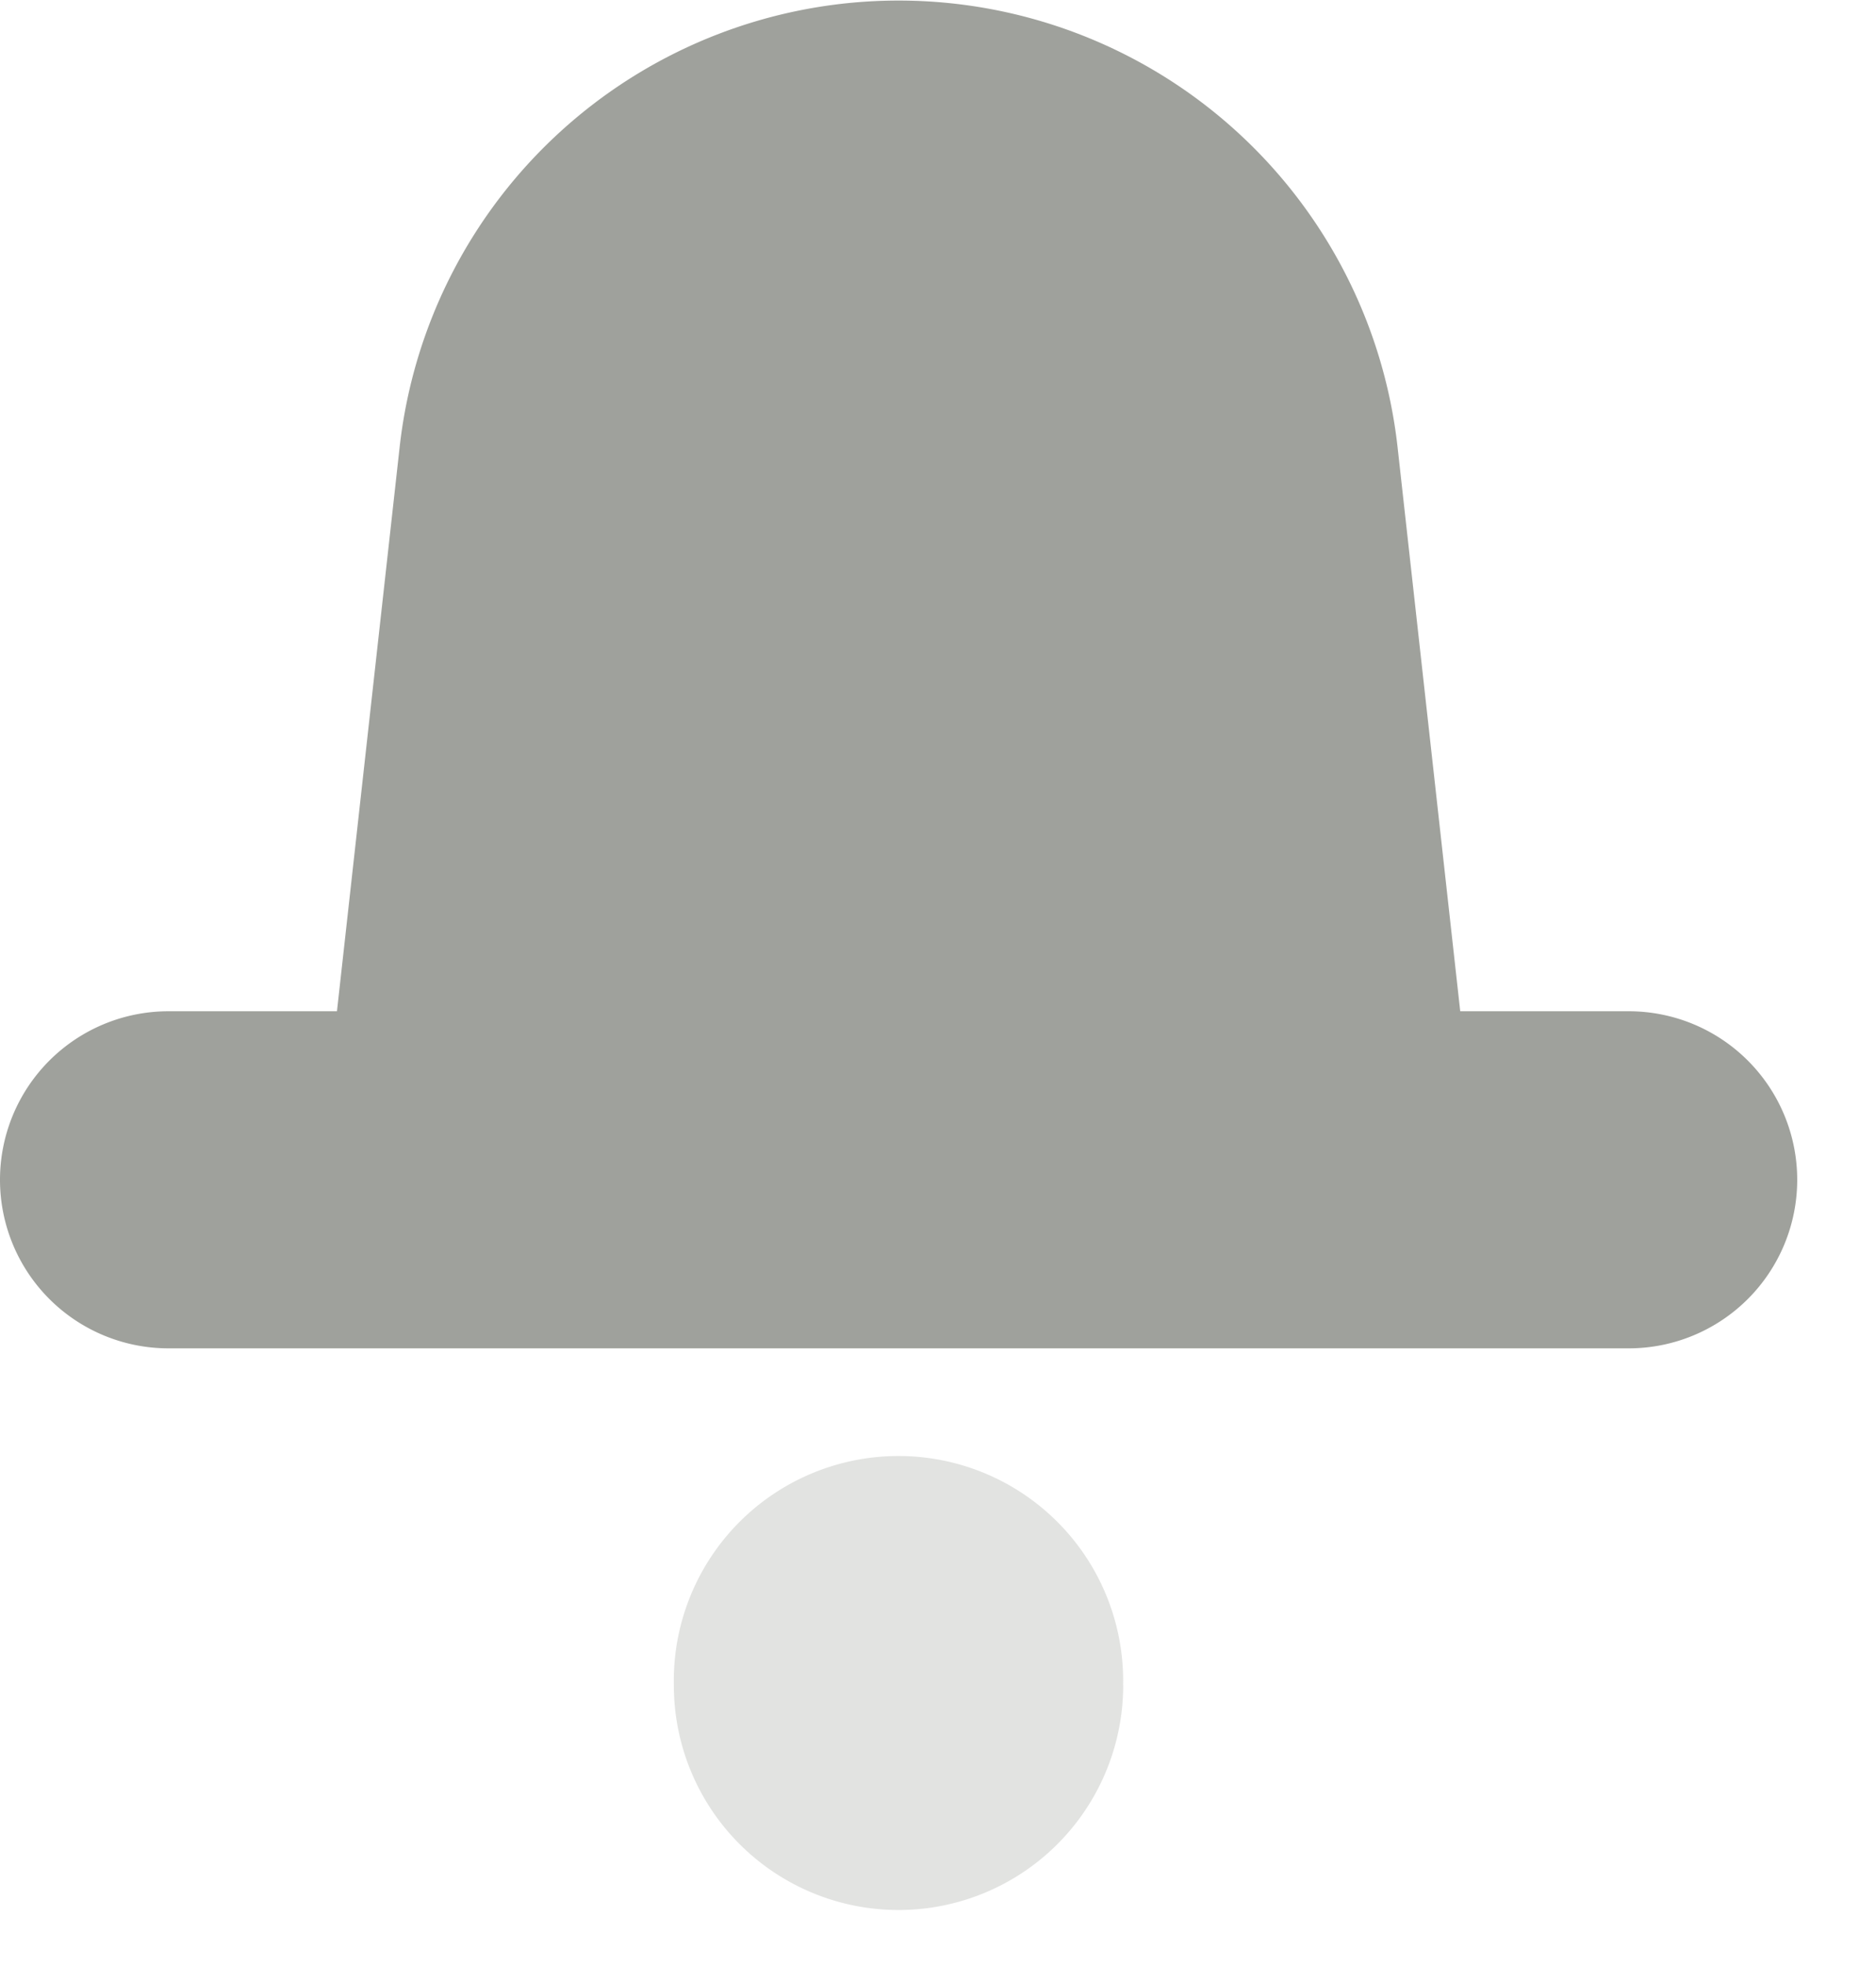 <svg width="21" height="22" fill="none" xmlns="http://www.w3.org/2000/svg"><path fill-rule="evenodd" clip-rule="evenodd" d="M16.346 11.316h1.886a1.886 1.886 0 0 1 0 3.772H1.886a1.886 1.886 0 1 1 0-3.772h1.886L4.474 5a5.62 5.62 0 0 1 11.17 0l.702 6.317Z" fill="#9FA19C"></path><path opacity=".3" d="M12.572 18.858a2.515 2.515 0 1 0-5.029 0 2.515 2.515 0 0 0 5.03 0Z" fill="#9FA19C"></path></svg>